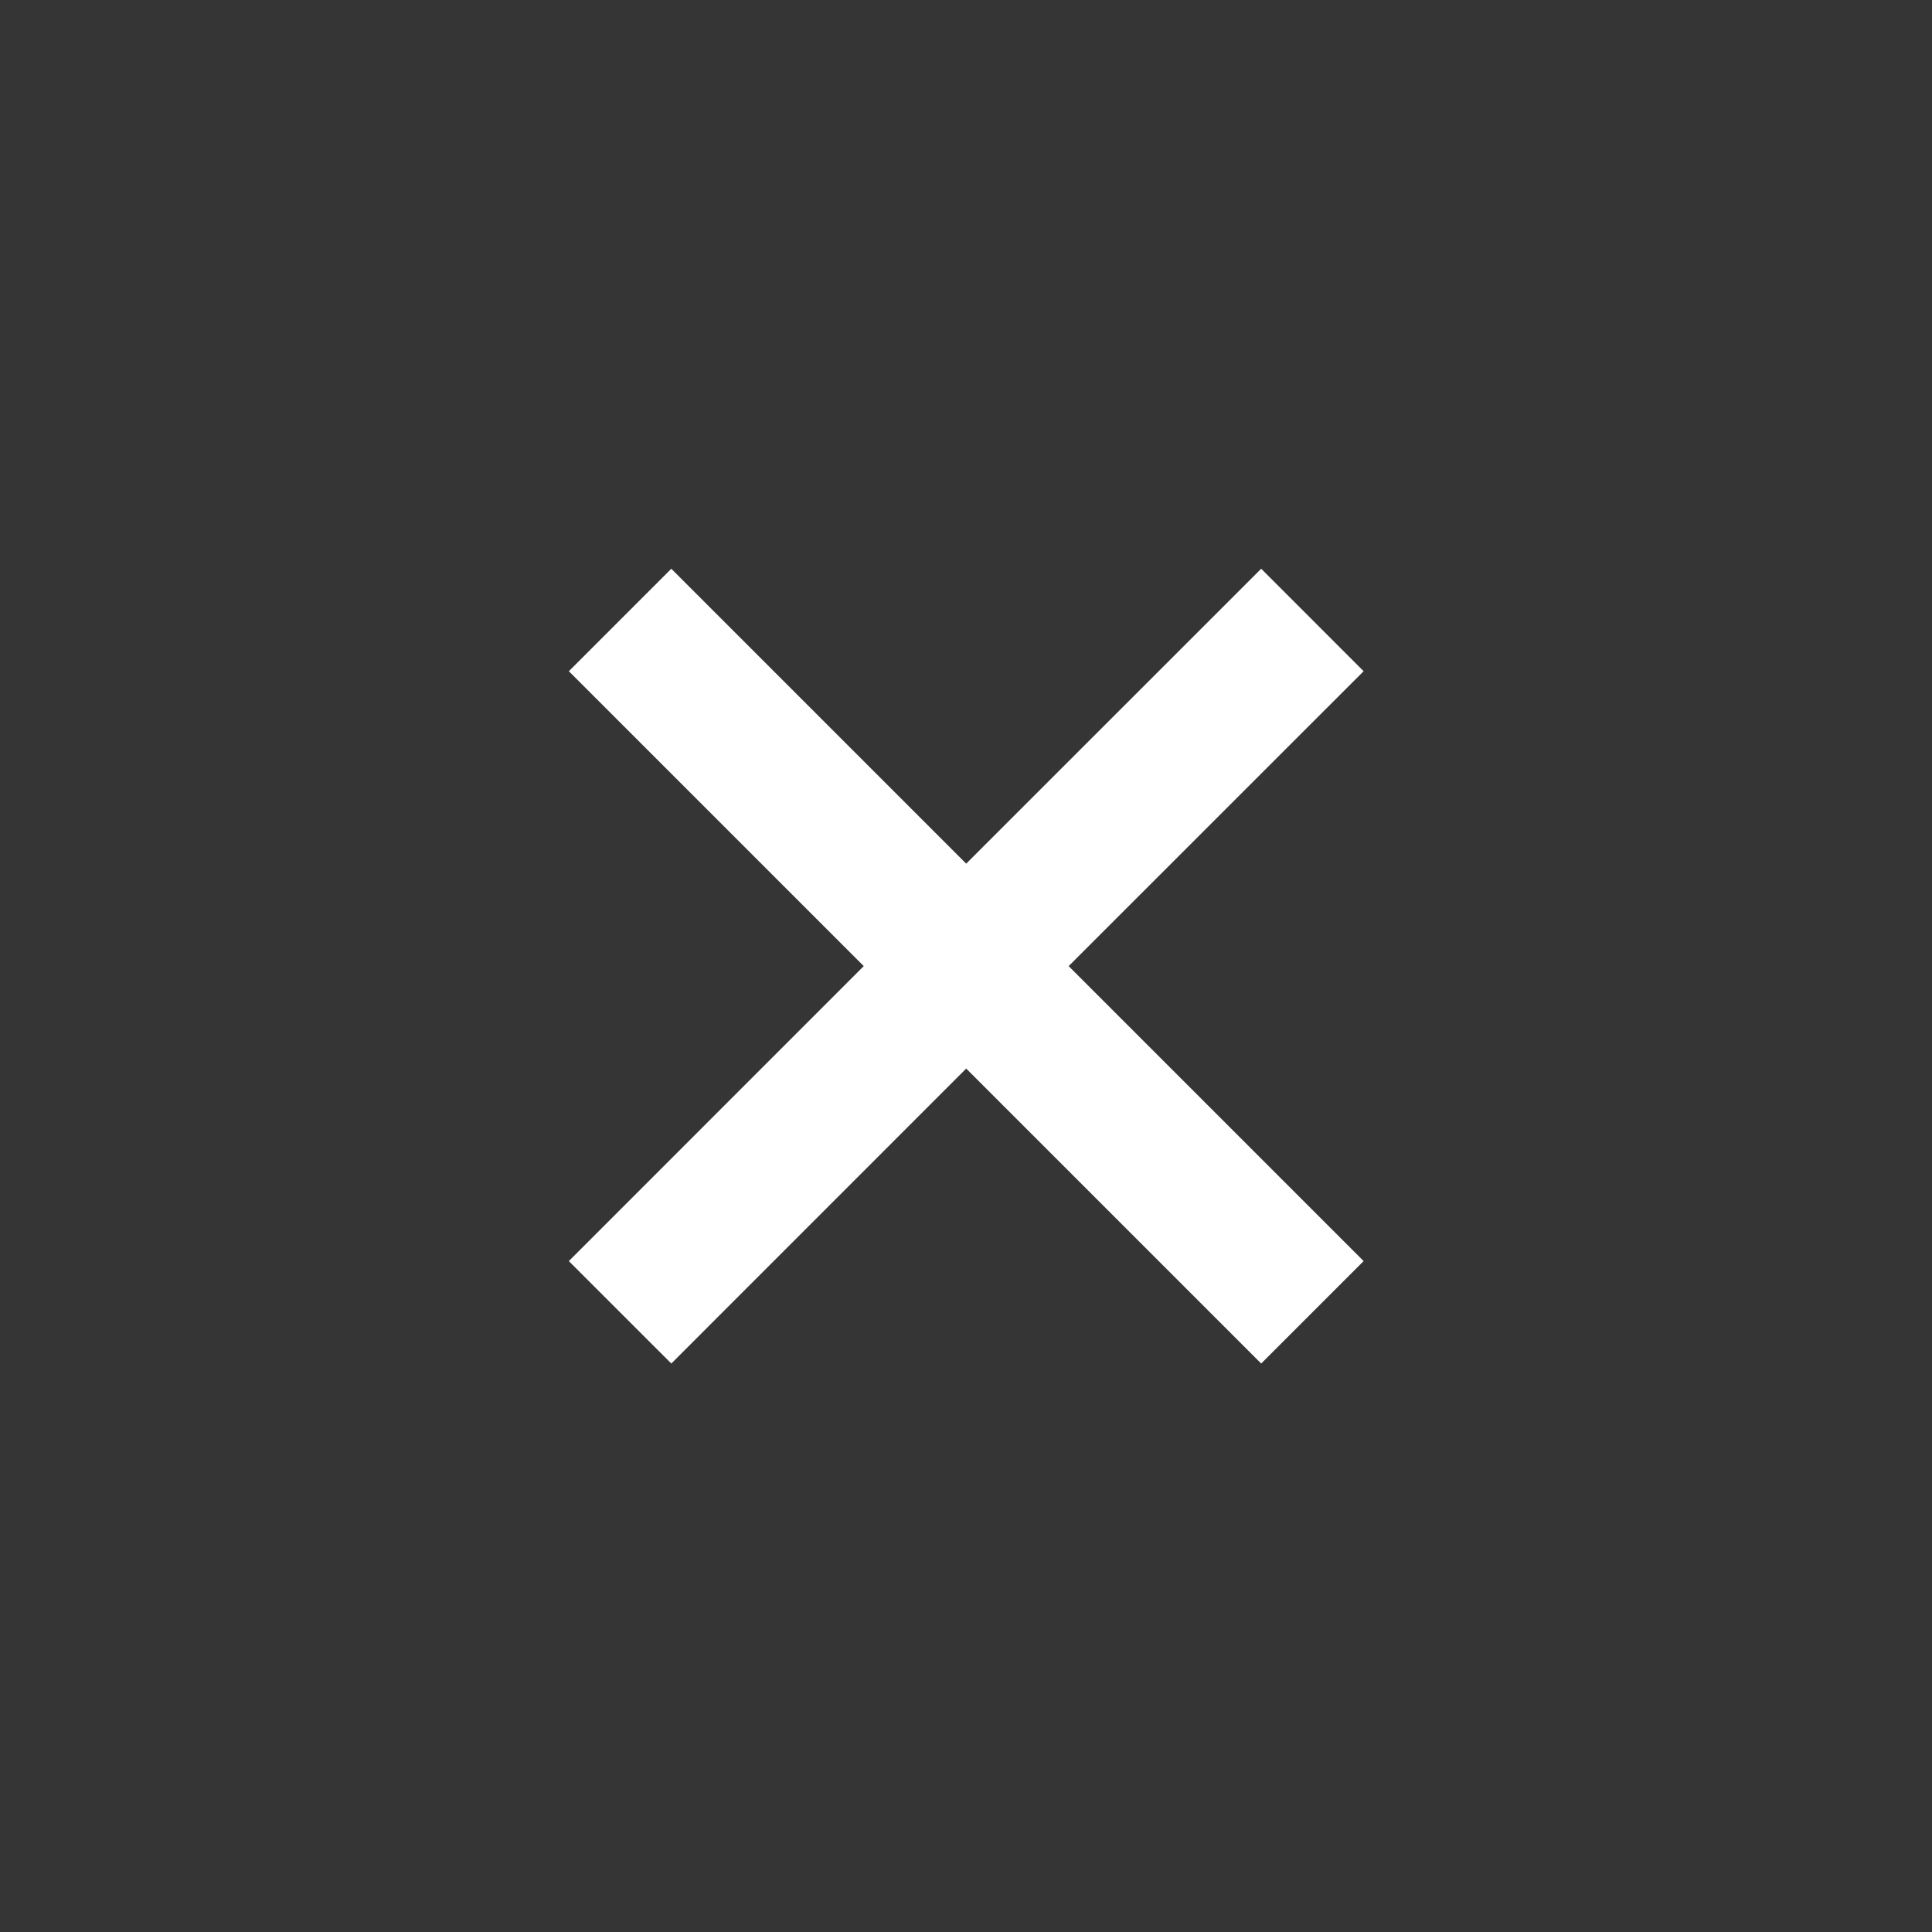 <svg width="20" height="20" viewBox="0 0 20 20" fill="none" xmlns="http://www.w3.org/2000/svg">
<rect x="0" y="0" width="20" height="20" fill="#808080" stroke="none"/>
<path opacity="0.8" d="M20 0H0V20H20V0Z" fill="#222222"/>
<path d="M10.002 10.001L6.419 6.418M10.002 10.001L13.586 6.418M10.002 10.001L13.586 13.585M10.002 10.001L6.419 13.585" stroke="white" stroke-width="1.5"/>
</svg>
